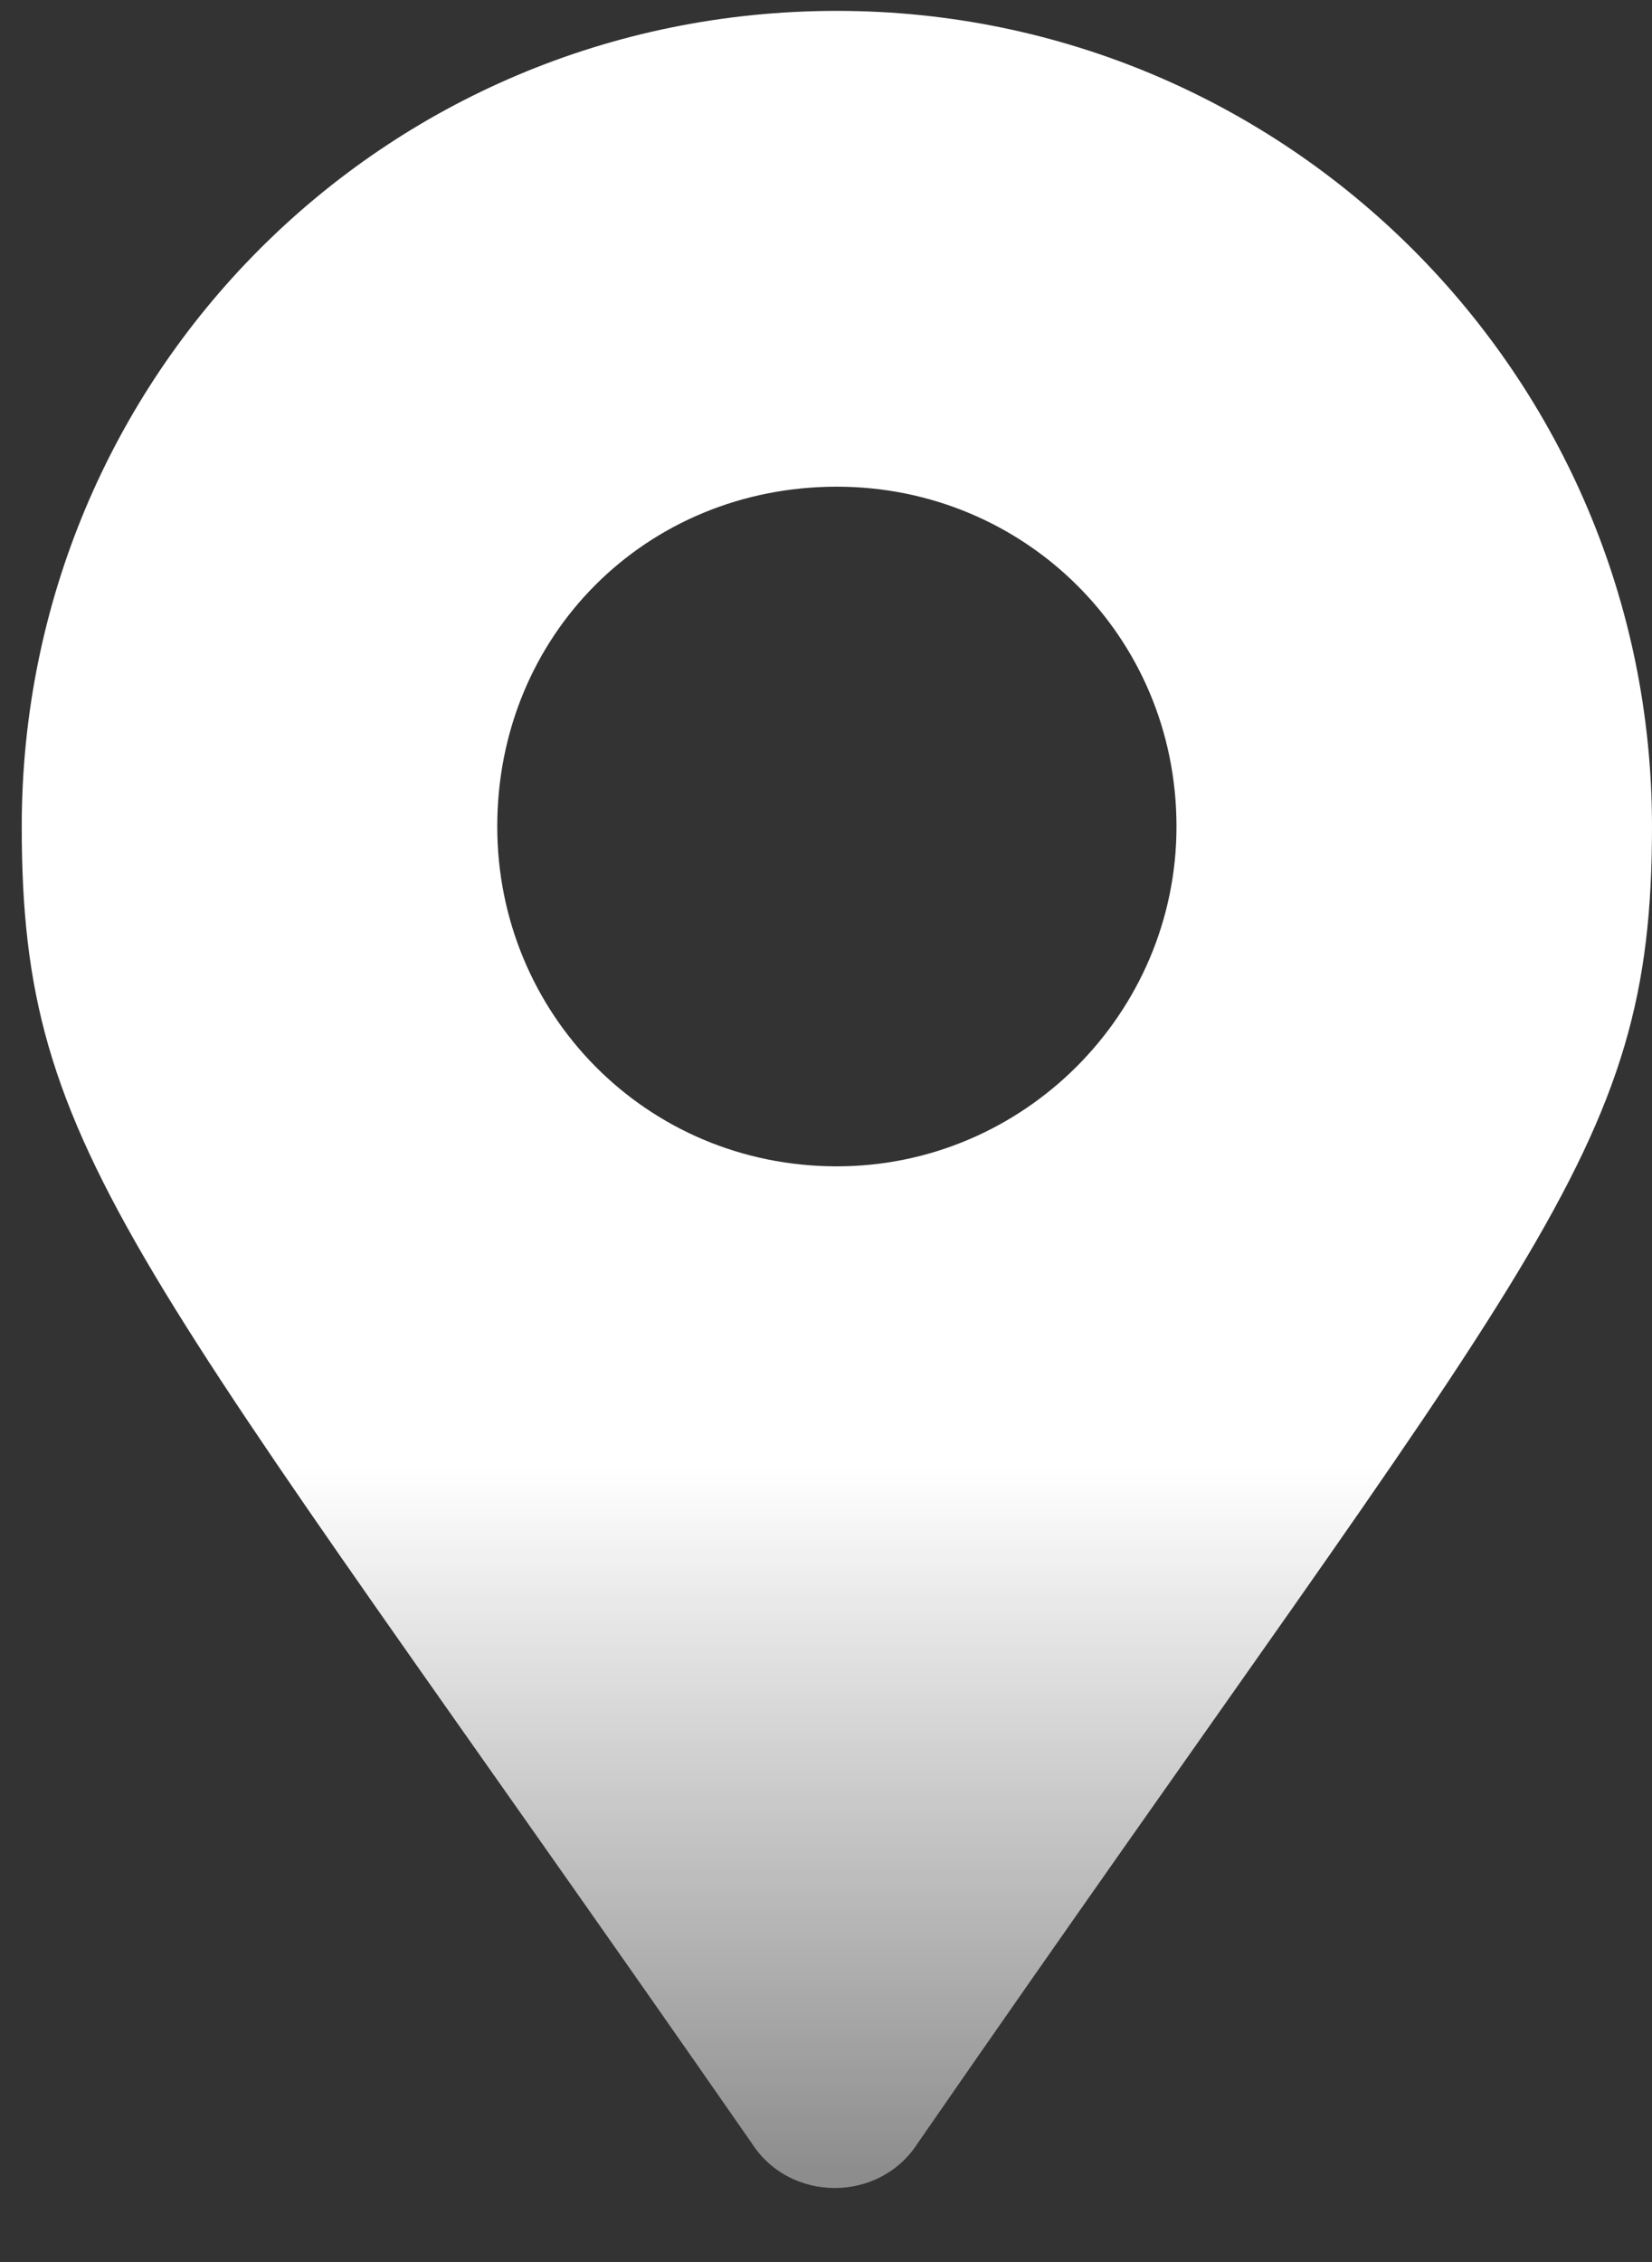 <svg width="19" height="26" viewBox="0 0 19 26" fill="none" xmlns="http://www.w3.org/2000/svg">
<rect x="0" y="0" width="19" height="26" fill="#333333" stroke="none"/>
<path d="M9.625 0.125C4.4 0.125 0.25 4.324 0.25 9.5C0.25 13.309 1.52 14.383 8.648 24.637C9.088 25.32 10.113 25.32 10.553 24.637C17.682 14.334 19 13.309 19 9.5C19 4.324 14.801 0.125 9.625 0.125ZM9.625 13.406C7.428 13.406 5.719 11.648 5.719 9.5C5.719 7.303 7.428 5.594 9.625 5.594C11.773 5.594 13.531 7.303 13.531 9.5C13.531 11.648 11.773 13.406 9.625 13.406Z" fill="url(#paint0_linear_691_2)"/>
<defs>
<linearGradient id="paint0_linear_691_2" x1="9.5" y1="0" x2="9.5" y2="25" gradientUnits="userSpaceOnUse">
<stop stop-color="white"/>
<stop offset="0.675" stop-color="white"/>
<stop offset="1" stop-color="white" stop-opacity="0.44"/>
</linearGradient>
</defs>
</svg>
